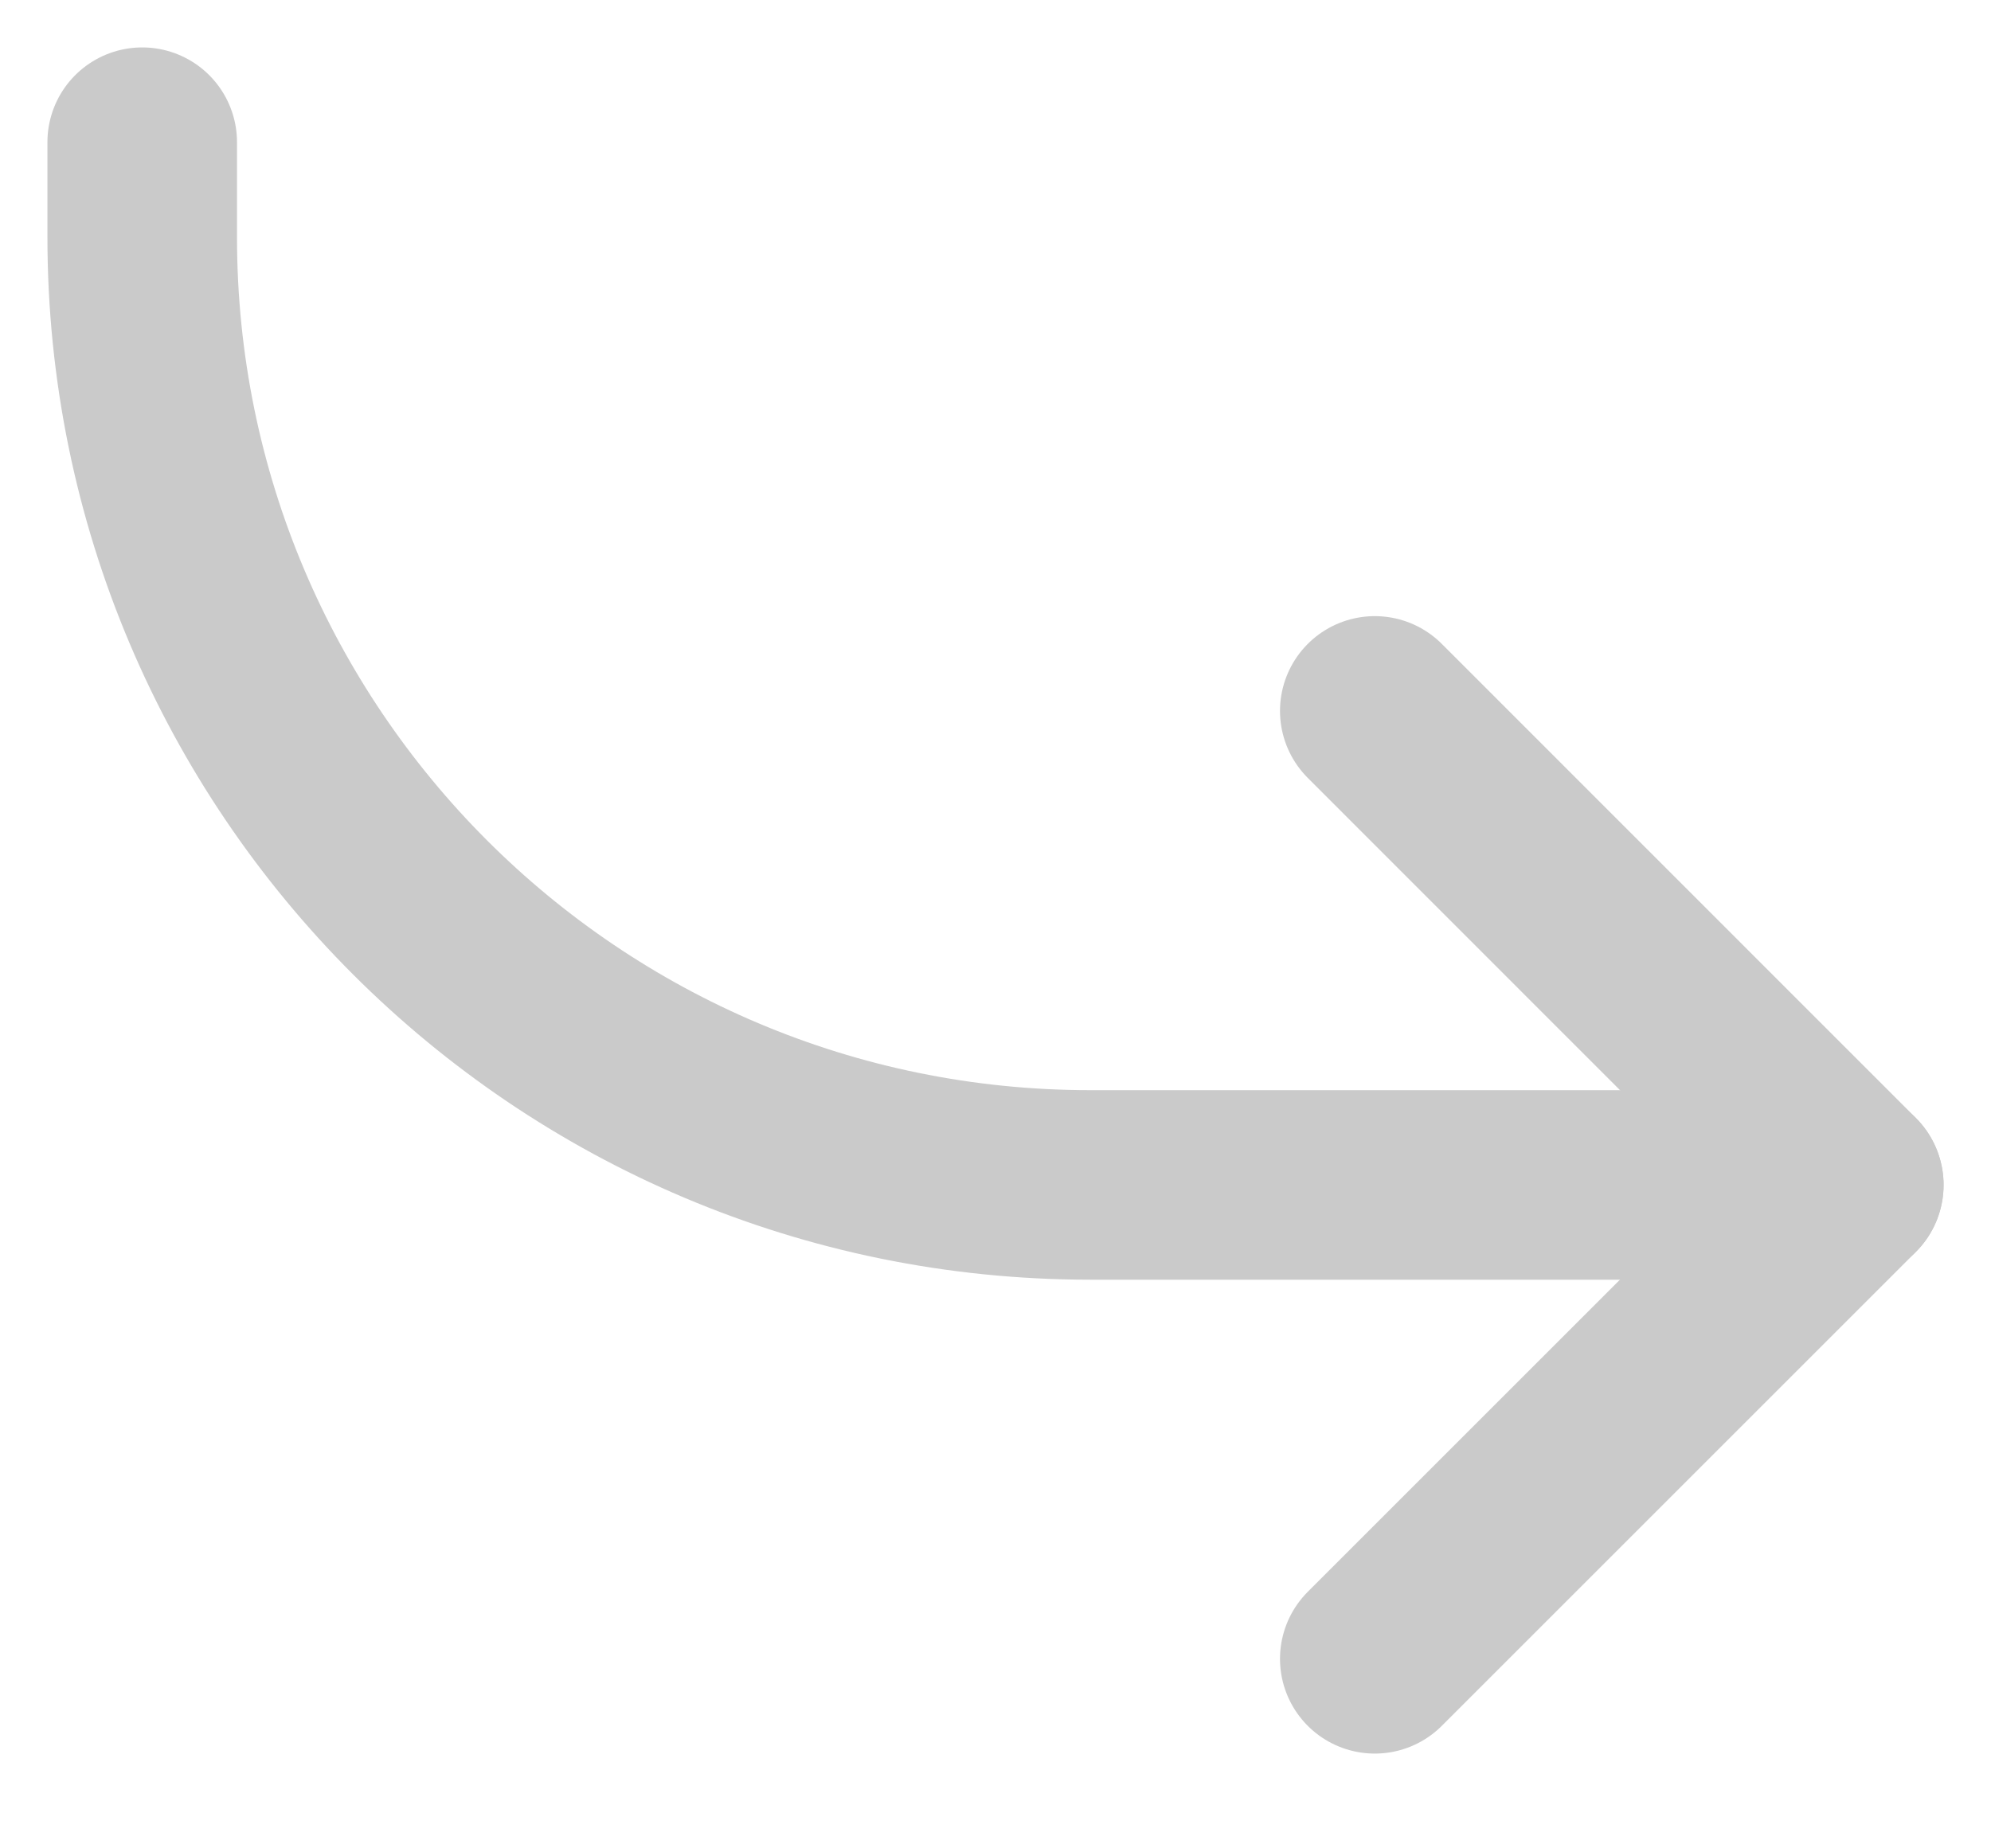 <svg width="14" height="13" viewBox="0 0 14 13" fill="none" xmlns="http://www.w3.org/2000/svg">
<path d="M9.667 11.667L13 8.334L9.667 5" stroke="#CACACA" stroke-width="1.333" stroke-linecap="round" stroke-linejoin="round"/>
<path d="M13 8.334H7.667C3.985 8.334 1 5.349 1 1.667L1 1" stroke="#CACACA" stroke-width="1.333" stroke-linecap="round" stroke-linejoin="round"/>
</svg>
